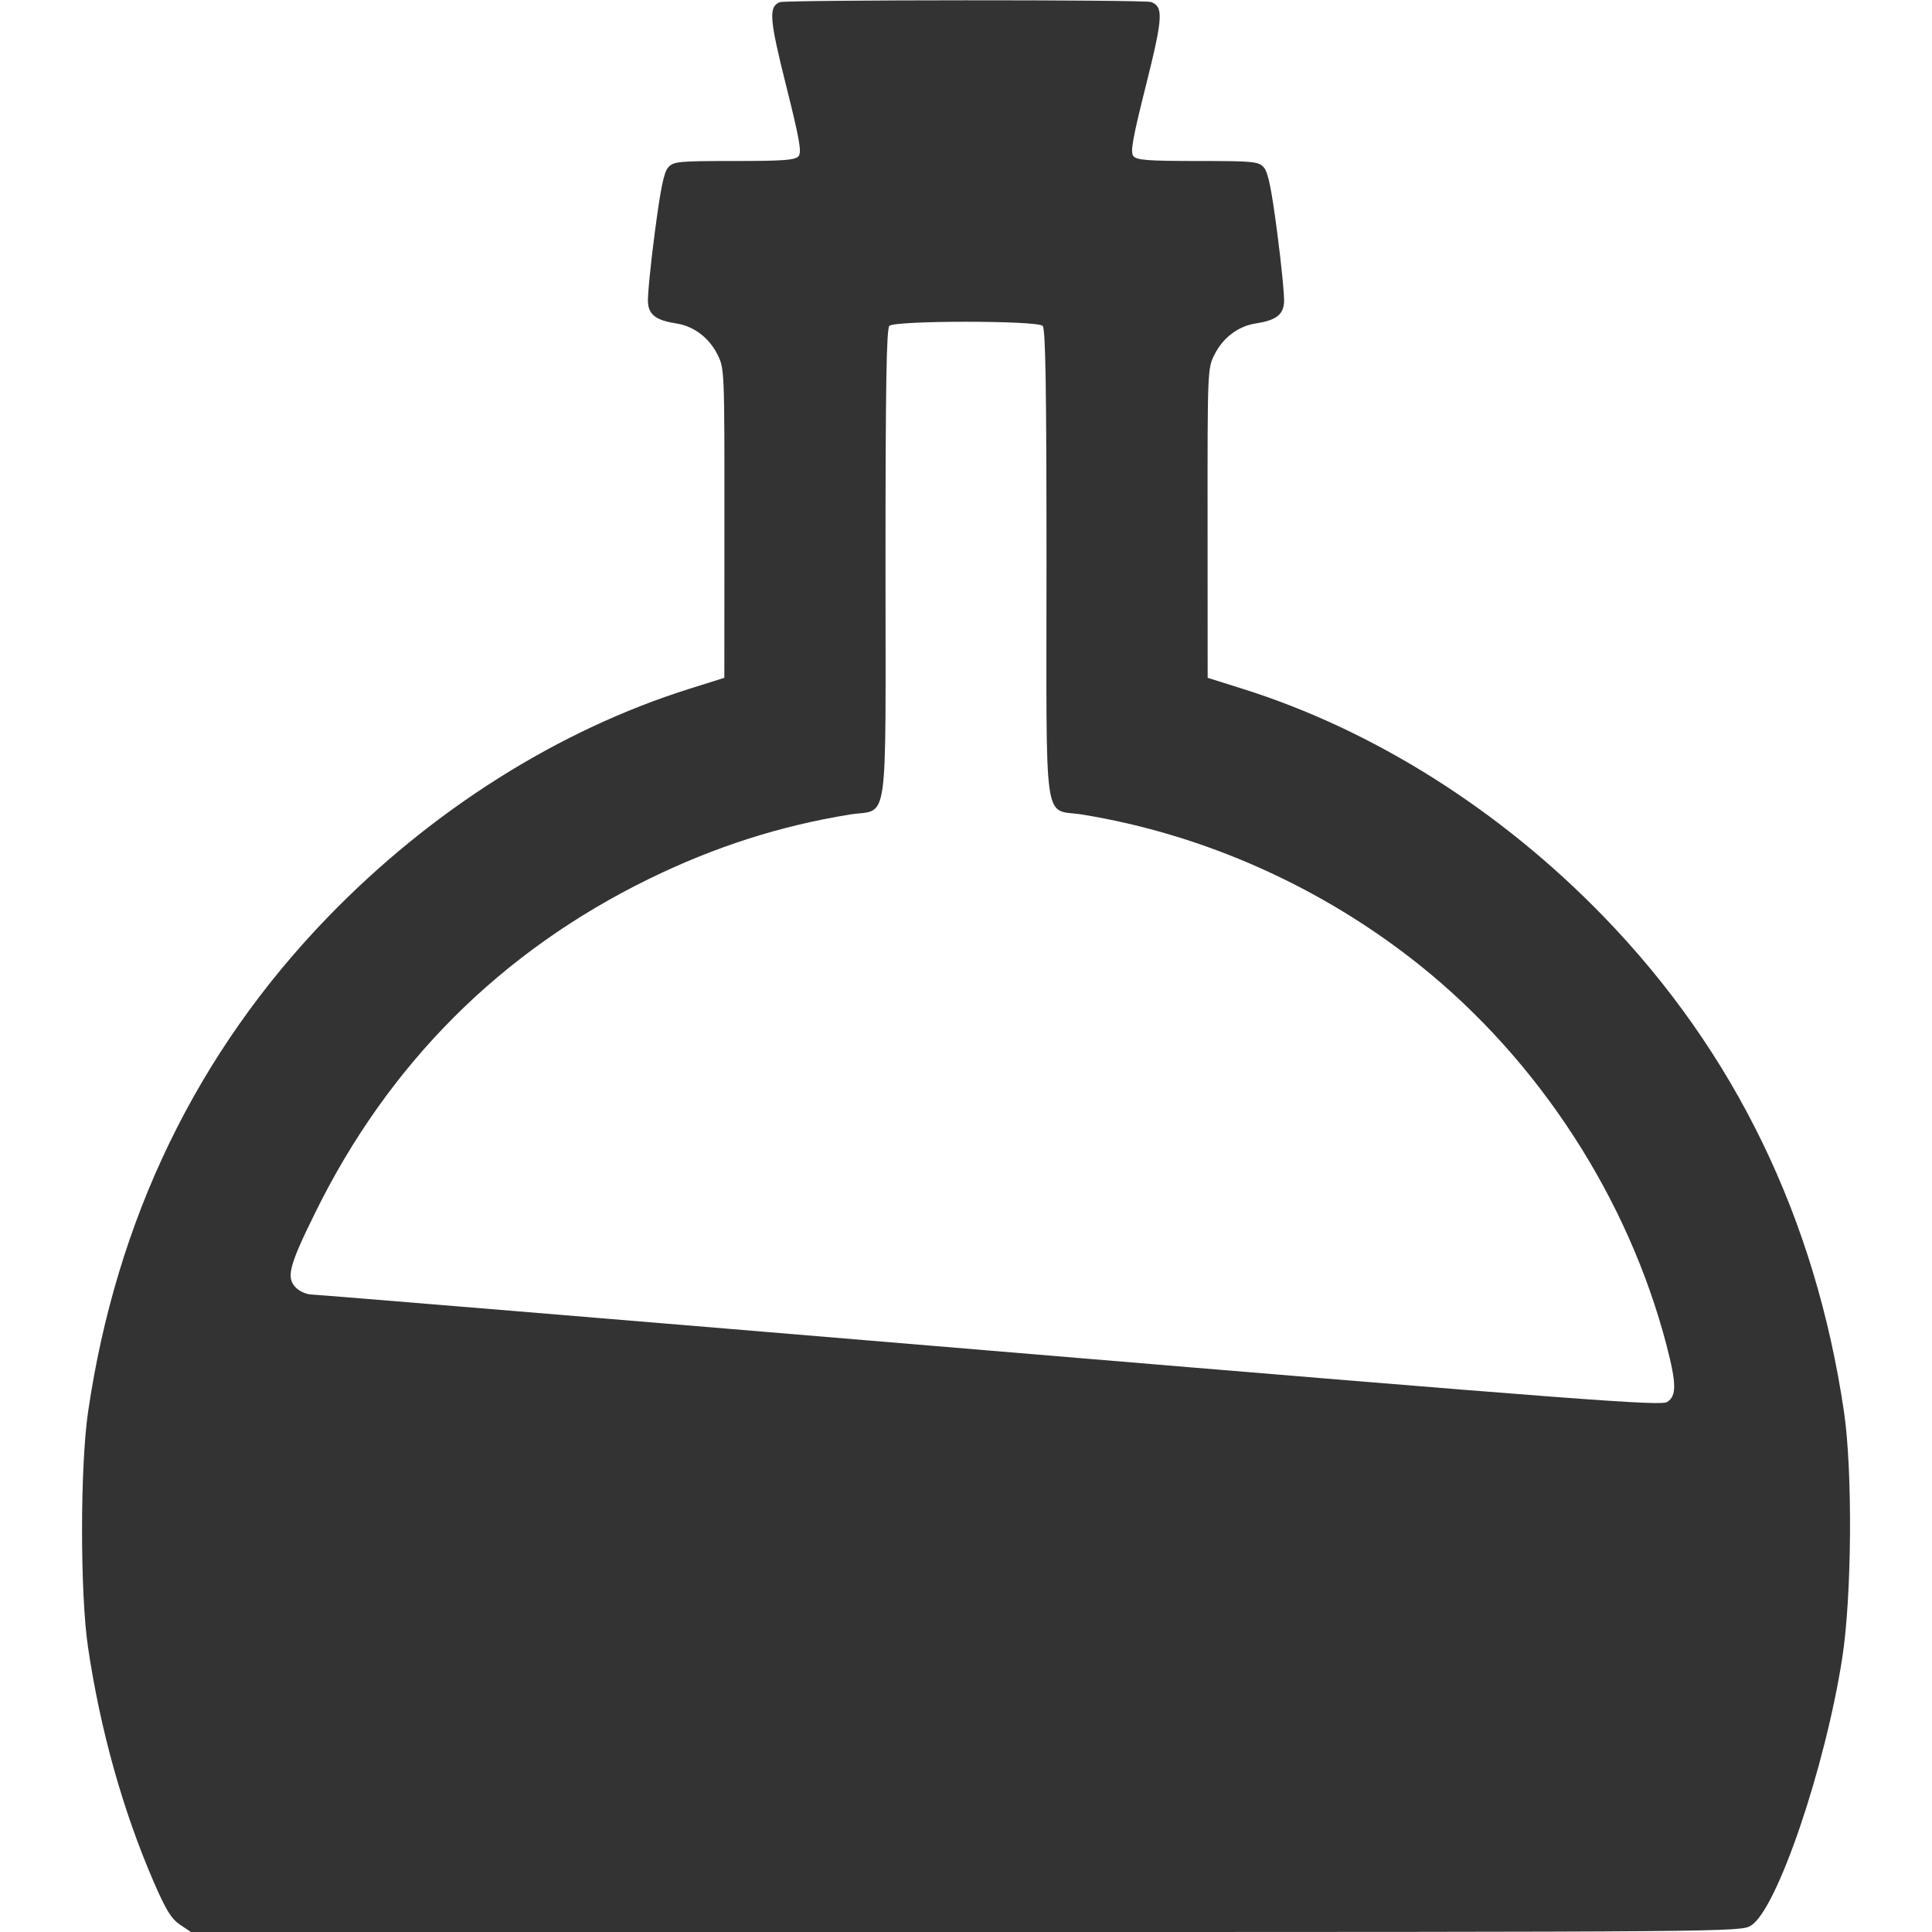 <svg width="24" height="24" viewBox="0 0 24 24" fill="none" xmlns="http://www.w3.org/2000/svg"><path d="M9.687 0.027 C 9.546 0.084,9.557 0.231,9.765 1.062 C 9.932 1.728,9.961 1.891,9.920 1.940 C 9.879 1.989,9.739 2.000,9.121 2.000 C 8.427 2.000,8.367 2.006,8.301 2.079 C 8.247 2.138,8.206 2.341,8.134 2.889 C 8.081 3.291,8.043 3.682,8.049 3.759 C 8.061 3.913,8.153 3.980,8.406 4.019 C 8.617 4.052,8.807 4.195,8.910 4.399 C 9.000 4.576,9.000 4.584,8.999 6.498 L 8.998 8.420 8.569 8.555 C 6.937 9.067,5.358 10.064,4.073 11.392 C 2.447 13.073,1.445 15.141,1.094 17.540 C 0.995 18.217,0.994 19.792,1.093 20.460 C 1.245 21.489,1.526 22.492,1.910 23.379 C 2.061 23.727,2.128 23.836,2.236 23.909 L 2.372 24.000 11.996 24.000 C 21.545 24.000,21.621 23.999,21.751 23.920 C 22.073 23.724,22.674 21.960,22.886 20.590 C 23.004 19.828,23.015 18.274,22.907 17.540 C 22.553 15.136,21.553 13.073,19.927 11.392 C 18.642 10.064,17.063 9.067,15.431 8.555 L 15.002 8.420 15.001 6.498 C 15.000 4.584,15.000 4.576,15.090 4.399 C 15.193 4.195,15.383 4.052,15.594 4.019 C 15.847 3.980,15.939 3.913,15.951 3.759 C 15.957 3.682,15.919 3.291,15.866 2.889 C 15.794 2.341,15.753 2.138,15.699 2.079 C 15.633 2.006,15.573 2.000,14.879 2.000 C 14.261 2.000,14.121 1.989,14.080 1.940 C 14.039 1.891,14.068 1.728,14.235 1.062 C 14.447 0.215,14.455 0.085,14.300 0.025 C 14.221 -0.005,9.763 -0.003,9.687 0.027 M12.952 4.048 C 12.988 4.084,13.000 4.796,13.000 7.008 C 13.000 10.372,12.952 10.039,13.446 10.119 C 14.956 10.364,16.425 11.020,17.640 11.993 C 19.119 13.178,20.226 14.885,20.703 16.714 C 20.827 17.192,20.828 17.340,20.710 17.416 C 20.630 17.467,19.695 17.396,12.300 16.778 C 7.724 16.395,3.931 16.082,3.870 16.081 C 3.810 16.081,3.722 16.042,3.675 15.995 C 3.552 15.872,3.590 15.725,3.915 15.066 C 4.825 13.215,6.221 11.819,8.060 10.919 C 8.875 10.520,9.689 10.259,10.554 10.119 C 11.048 10.039,11.000 10.372,11.000 7.008 C 11.000 4.796,11.012 4.084,11.048 4.048 C 11.116 3.980,12.884 3.980,12.952 4.048 " fill="#333333" stroke="none" fill-rule="evenodd"></path></svg>
